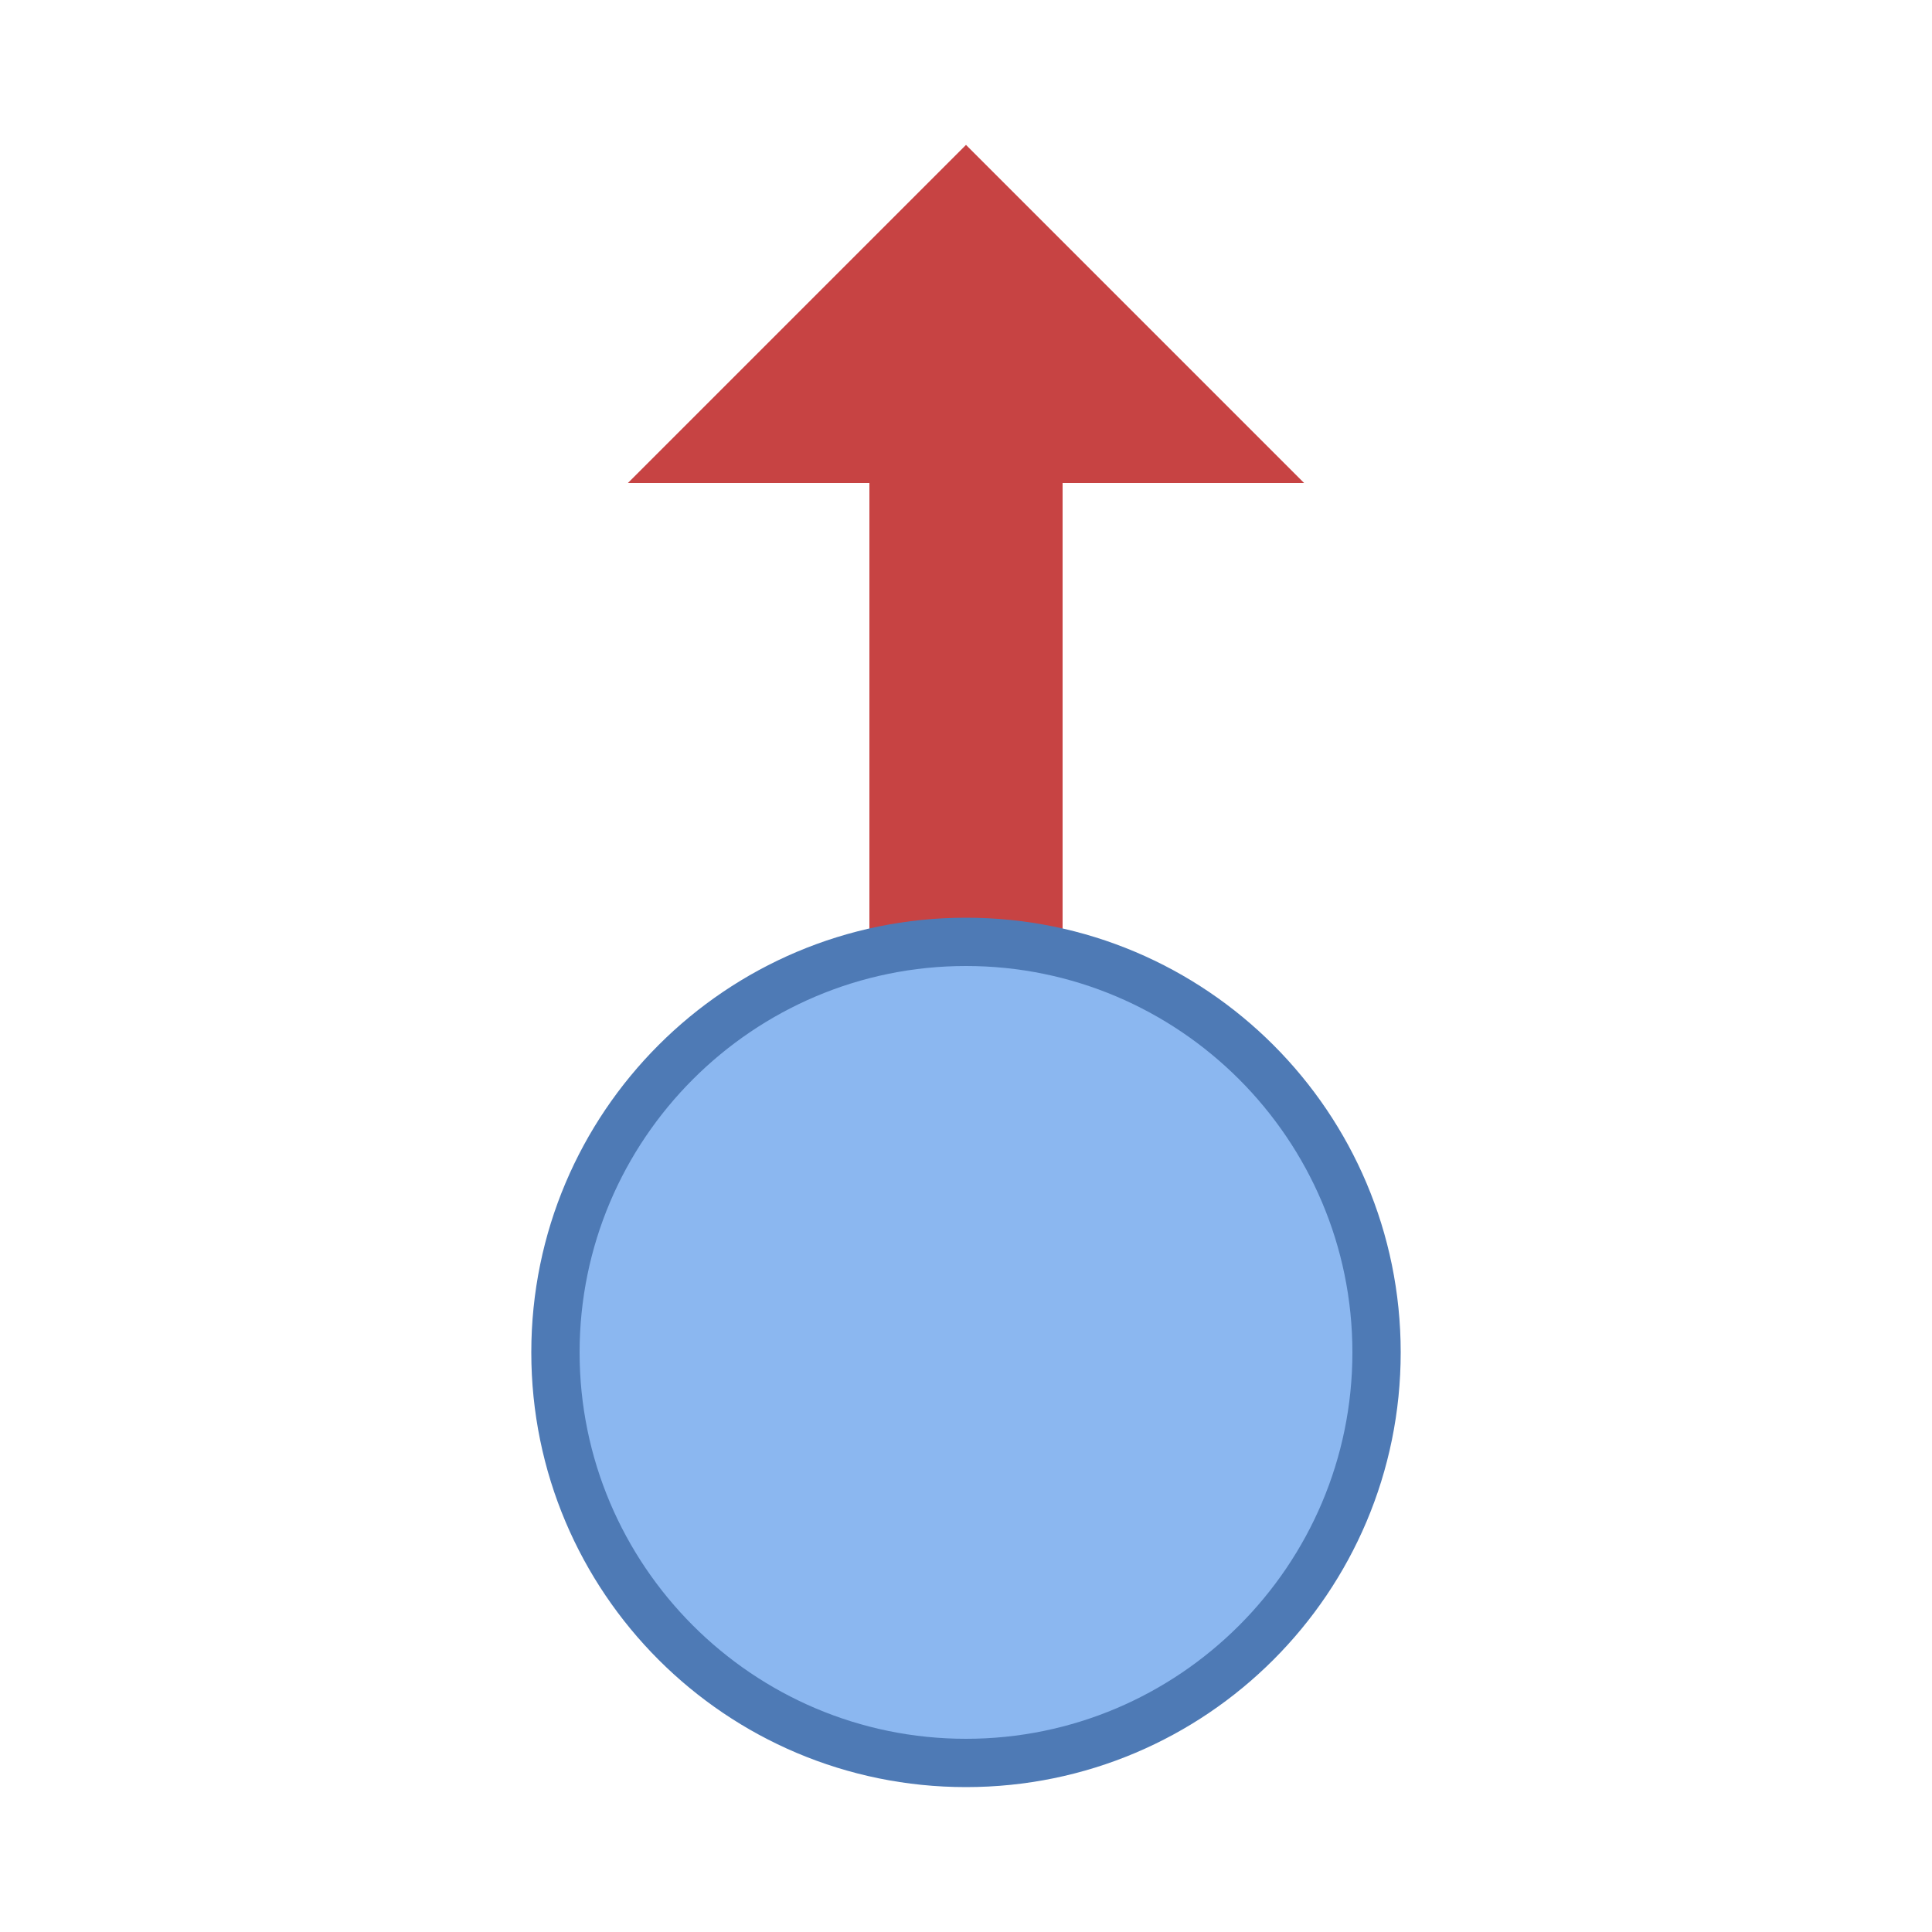<svg xmlns="http://www.w3.org/2000/svg" viewBox="0 0 40 40"><polygon points="18,10 18,24 22,24 22,10 27,10 20,3 13,10" fill="#c74343"/><circle cx="20" cy="28" r="8.5" fill="#8bb7f0"/><path d="M20 20c4.411 0 8 3.589 8 8s-3.589 8-8 8-8-3.589-8-8 3.589-8 8-8m0-1c-4.971 0-9 4.029-9 9s4.029 9 9 9 9-4.029 9-9-4.029-9-9-9z" fill="#4e7ab5"/></svg>